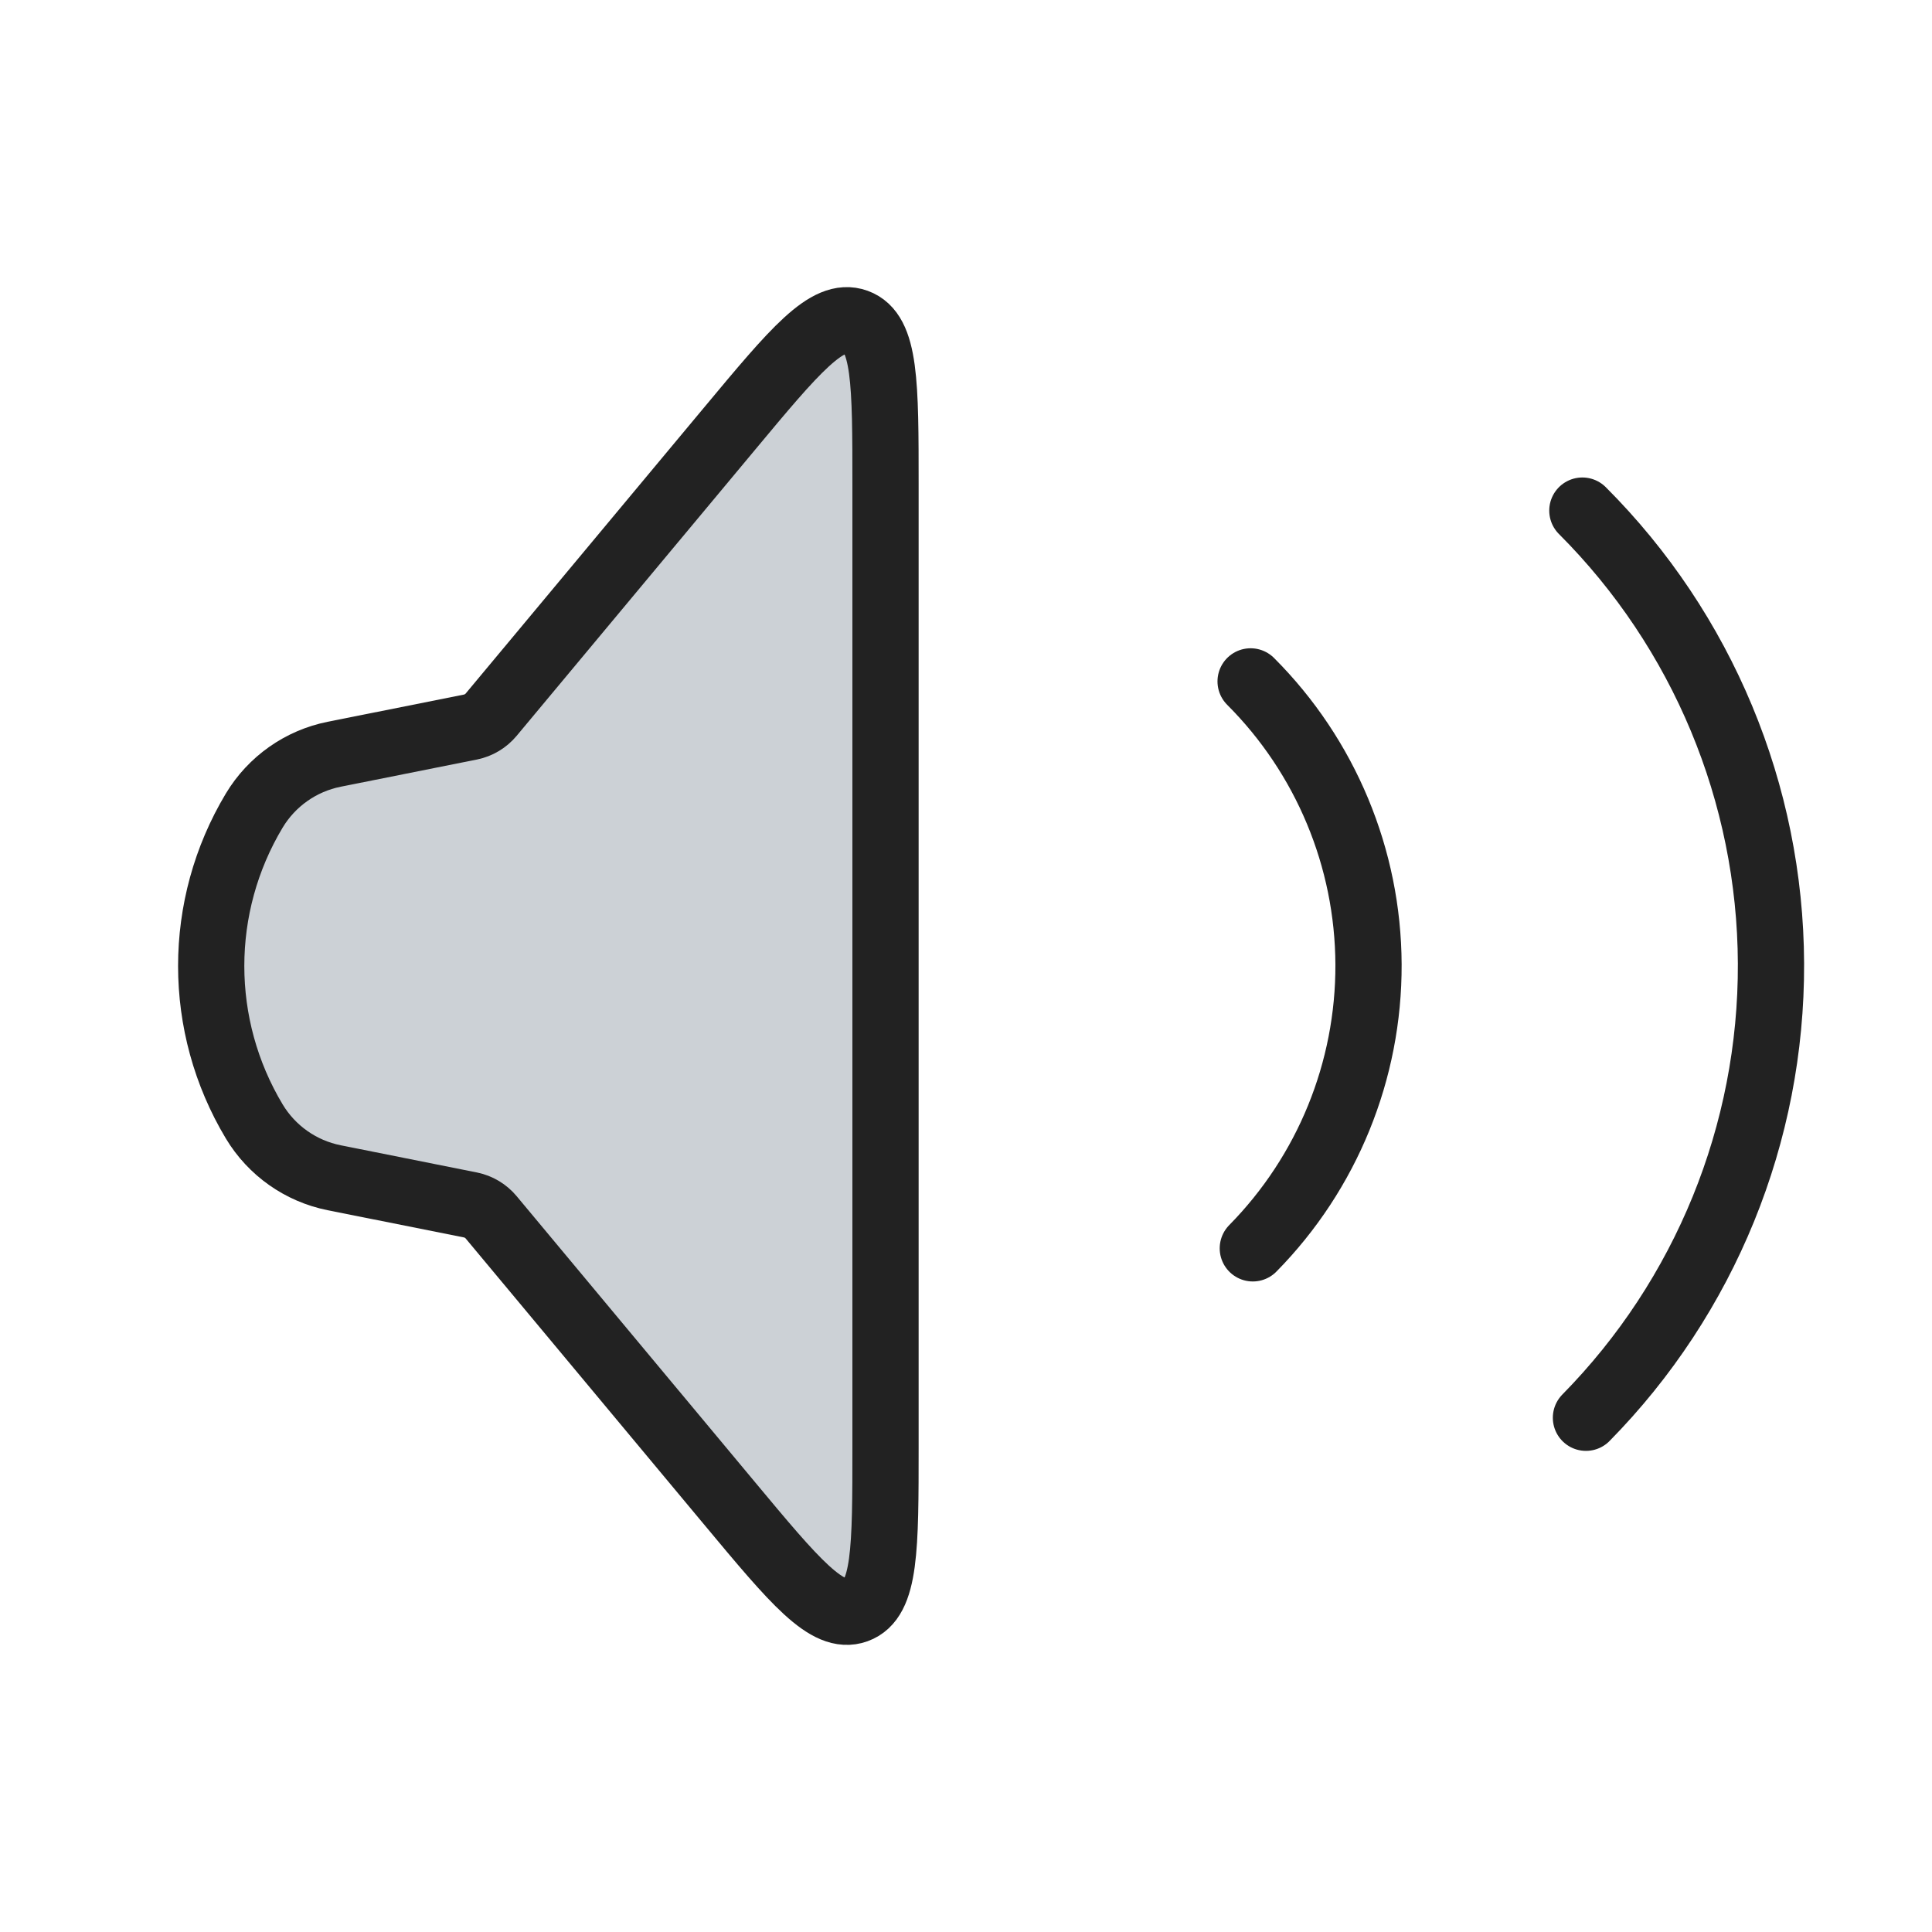 <svg width="35" height="35" viewBox="0 0 35 35" fill="none" xmlns="http://www.w3.org/2000/svg">
<path d="M4.606 20.316C3.566 18.582 3.566 16.418 4.606 14.684C4.923 14.156 5.449 13.785 6.054 13.664L8.523 13.171C8.67 13.141 8.802 13.062 8.898 12.947L13.213 7.77C14.395 6.351 14.986 5.641 15.514 5.832C16.042 6.023 16.042 6.947 16.042 8.794L16.042 26.206C16.042 28.053 16.042 28.977 15.514 29.168C14.986 29.359 14.395 28.649 13.213 27.23L8.898 22.053C8.802 21.938 8.67 21.859 8.523 21.829L6.054 21.336C5.449 21.215 4.923 20.844 4.606 20.316Z" fill="#2A4157" fill-opacity="0.24" stroke="#222222" stroke-width="1.2"/>
<path d="M22.656 12.344C24.016 13.704 24.784 15.547 24.792 17.471C24.799 19.395 24.046 21.244 22.696 22.615" stroke="#222222" stroke-width="1.2" stroke-linecap="round"/>
<path d="M28.666 9.25C30.843 11.427 32.071 14.376 32.083 17.454C32.095 20.532 30.89 23.491 28.731 25.684" stroke="#222222" stroke-width="1.2" stroke-linecap="round"/>
</svg>
